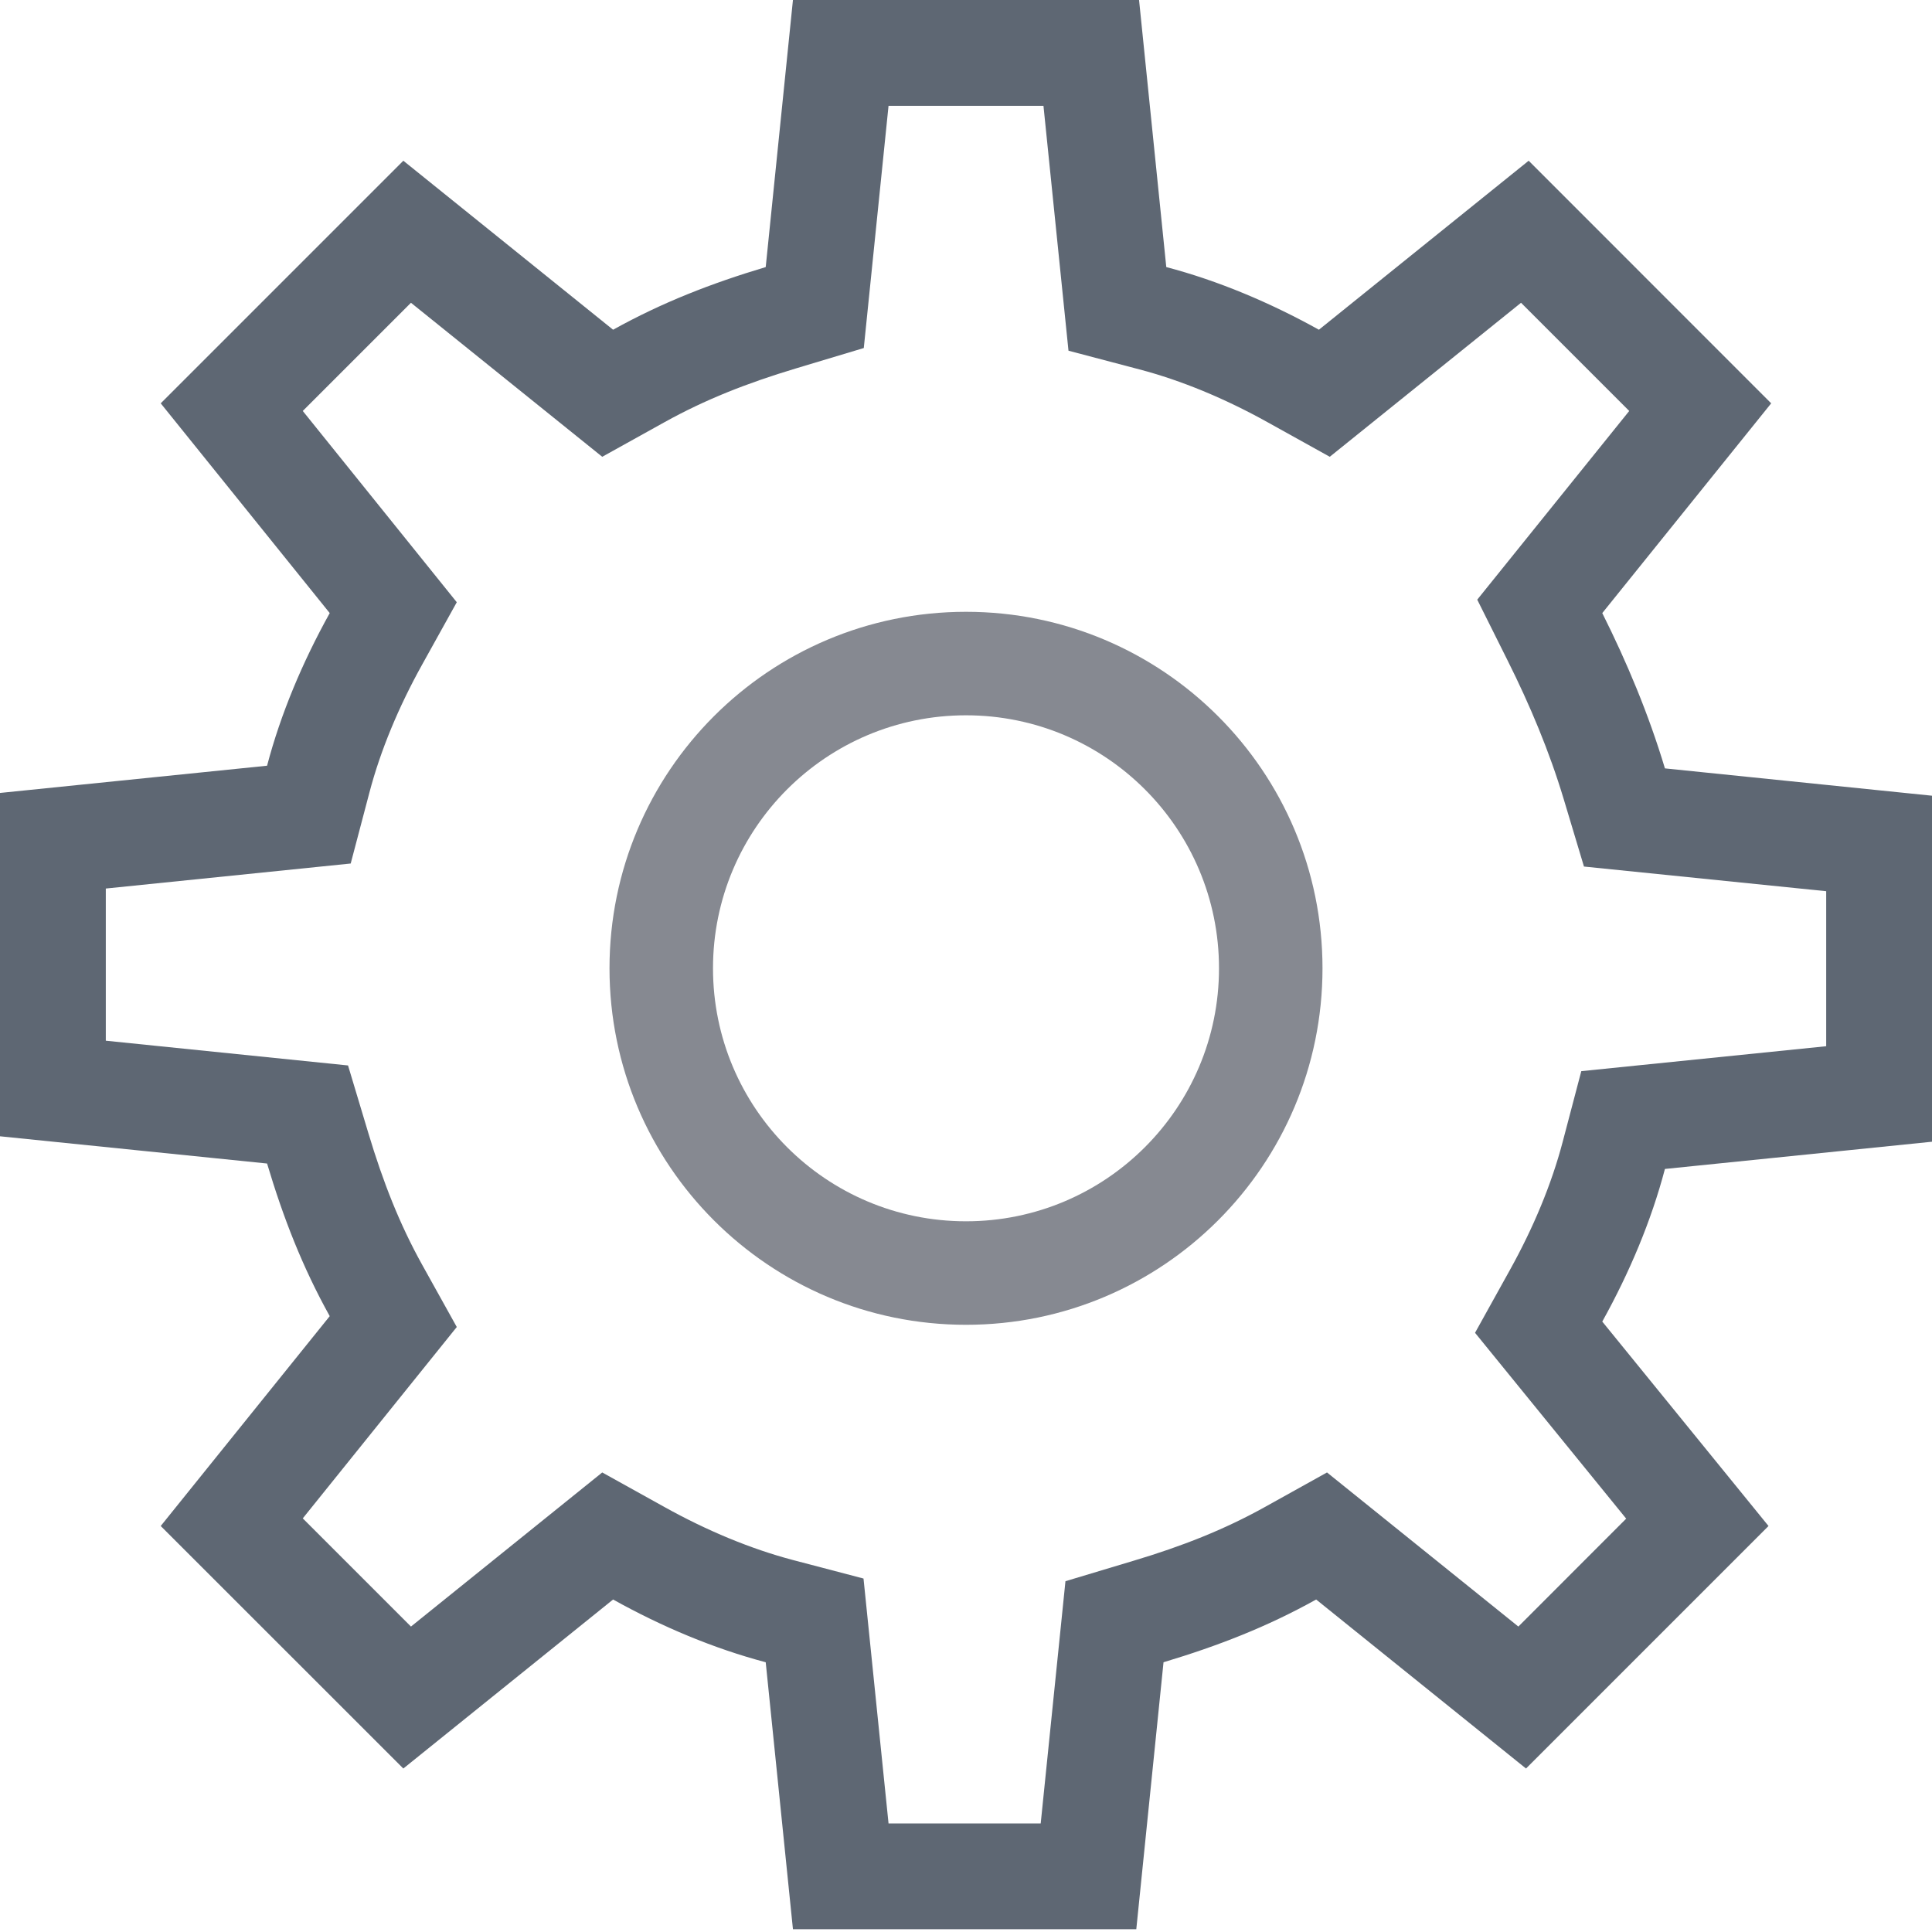 <svg width="21" height="21" viewBox="0 0 21 21" fill="none" xmlns="http://www.w3.org/2000/svg">
<path fill-rule="evenodd" clip-rule="evenodd" d="M16.057 6.518L17.709 4.467L16.533 3.291L14.454 4.965L13.777 4.589C13.315 4.332 12.841 4.135 12.384 4.015L11.614 3.812L11.342 1.15H9.658L9.389 3.783L8.653 4.004C8.118 4.165 7.666 4.343 7.223 4.589L6.546 4.965L4.467 3.291L3.291 4.467L4.965 6.546L4.589 7.223C4.332 7.685 4.135 8.159 4.015 8.616L3.812 9.386L1.15 9.658V11.312L3.783 11.581L4.004 12.317C4.165 12.852 4.343 13.305 4.589 13.748L4.965 14.424L3.291 16.504L4.467 17.68L6.546 16.005L7.223 16.381C7.685 16.638 8.159 16.835 8.616 16.956L9.386 17.158L9.658 19.82H11.312L11.581 17.187L12.317 16.966C12.852 16.806 13.305 16.627 13.748 16.381L14.424 16.005L16.504 17.68L17.676 16.507L16.033 14.487L16.411 13.806C16.668 13.344 16.865 12.87 16.985 12.414L17.188 11.643L19.85 11.372L19.85 9.687L17.217 9.419L16.996 8.683C16.841 8.168 16.631 7.667 16.387 7.179L16.057 6.518ZM21 8.649L21 12.41L18.097 12.706C17.949 13.269 17.712 13.832 17.416 14.365L19.223 16.587L16.587 19.223L14.306 17.386C13.773 17.683 13.24 17.89 12.647 18.068L12.351 20.97H8.619L8.323 18.068C7.76 17.919 7.197 17.683 6.664 17.386L4.384 19.223L1.747 16.587L3.584 14.306C3.288 13.773 3.08 13.24 2.903 12.647L0 12.351V8.619L2.903 8.323C3.051 7.76 3.288 7.197 3.584 6.664L1.747 4.384L4.384 1.747L6.664 3.584C7.197 3.288 7.731 3.08 8.323 2.903L8.619 0H12.381L12.677 2.903C13.24 3.051 13.803 3.288 14.336 3.584L16.616 1.747L19.252 4.384L17.416 6.664C17.683 7.197 17.919 7.76 18.097 8.352L21 8.649Z" fill="#5E6773"/>
<path fill-rule="evenodd" clip-rule="evenodd" d="M10.5 14.4C12.64 14.4 14.375 12.665 14.375 10.525C14.375 8.385 12.64 6.65 10.5 6.65C8.36 6.65 6.625 8.385 6.625 10.525C6.625 12.665 8.36 14.4 10.5 14.4ZM10.5 13.275C12.019 13.275 13.25 12.044 13.25 10.525C13.25 9.006 12.019 7.775 10.5 7.775C8.981 7.775 7.75 9.006 7.75 10.525C7.75 12.044 8.981 13.275 10.5 13.275Z" fill="#868991"/>
</svg>
